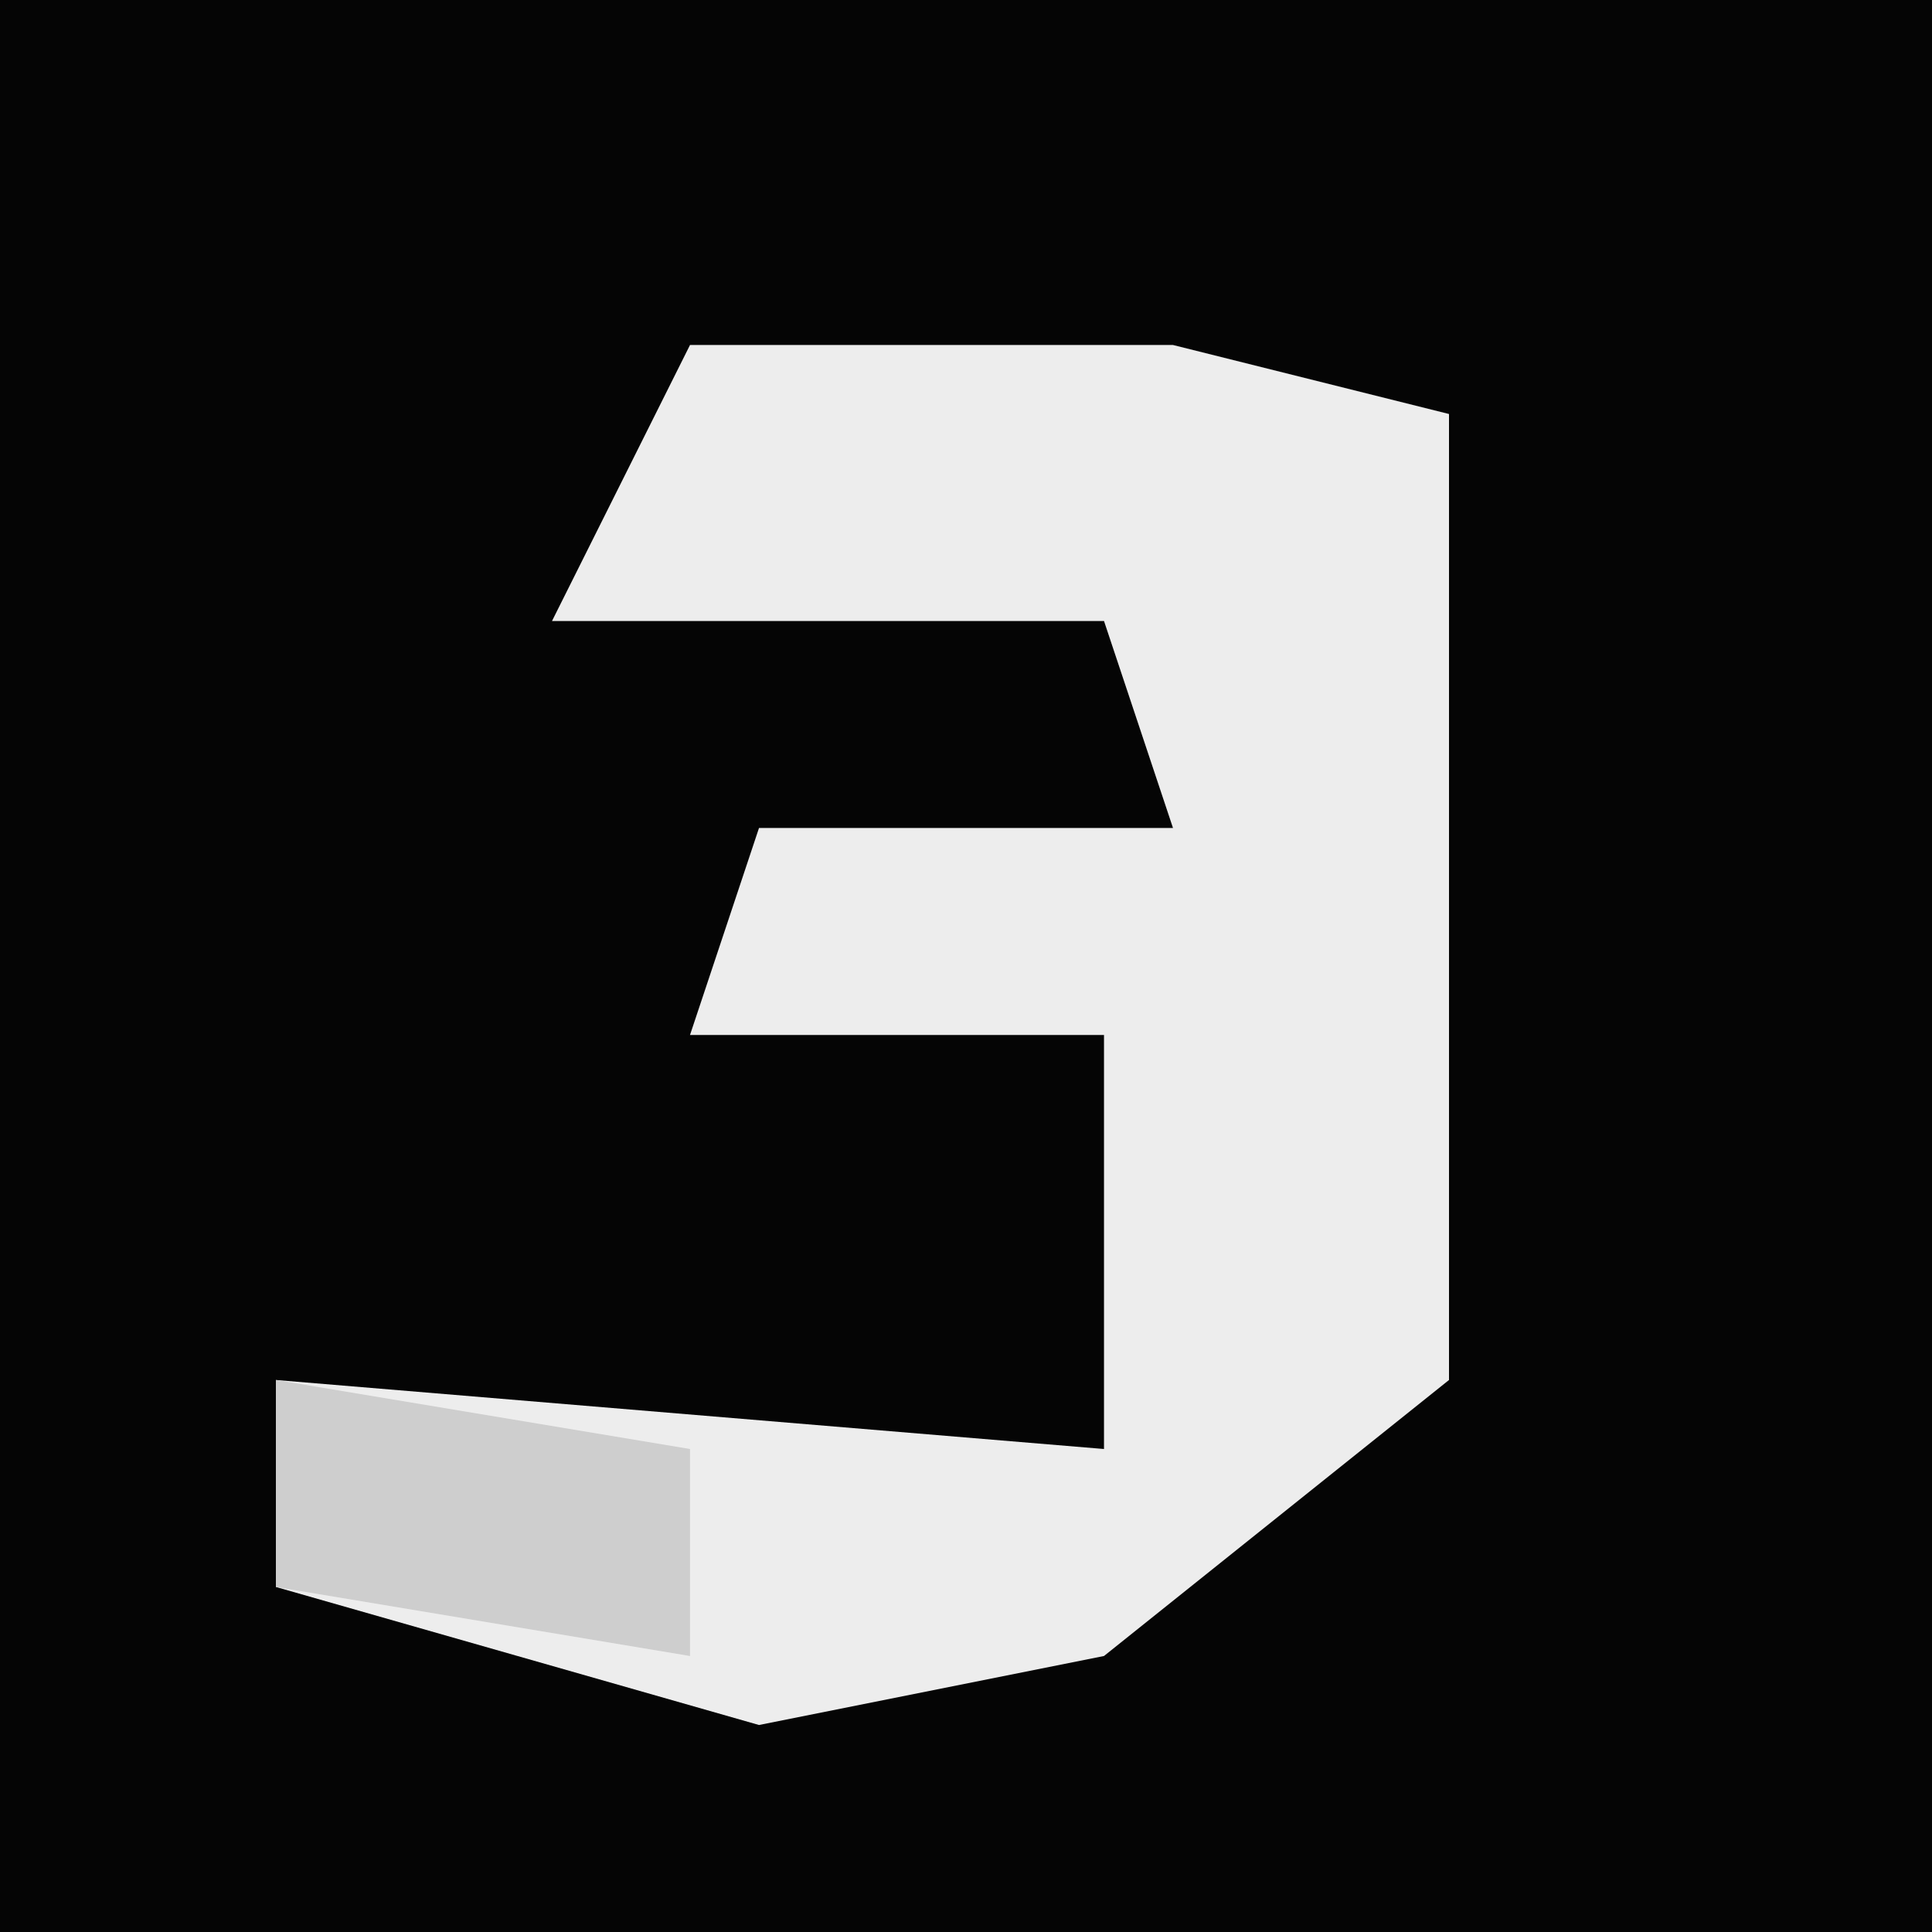 <?xml version="1.0" encoding="UTF-8"?>
<svg version="1.1" xmlns="http://www.w3.org/2000/svg" width="28" height="28">
<path d="M0,0 L28,0 L28,28 L0,28 Z " fill="#050505" transform="translate(0,0)"/>
<path d="M0,0 L7,0 L11,1 L11,15 L6,19 L1,20 L-6,18 L-6,15 L6,16 L6,10 L0,10 L1,7 L7,7 L6,4 L-2,4 Z " fill="#EDEDED" transform="translate(10,5)"/>
<path d="M0,0 L6,1 L6,4 L0,3 Z " fill="#CECECE" transform="translate(4,20)"/>
</svg>
